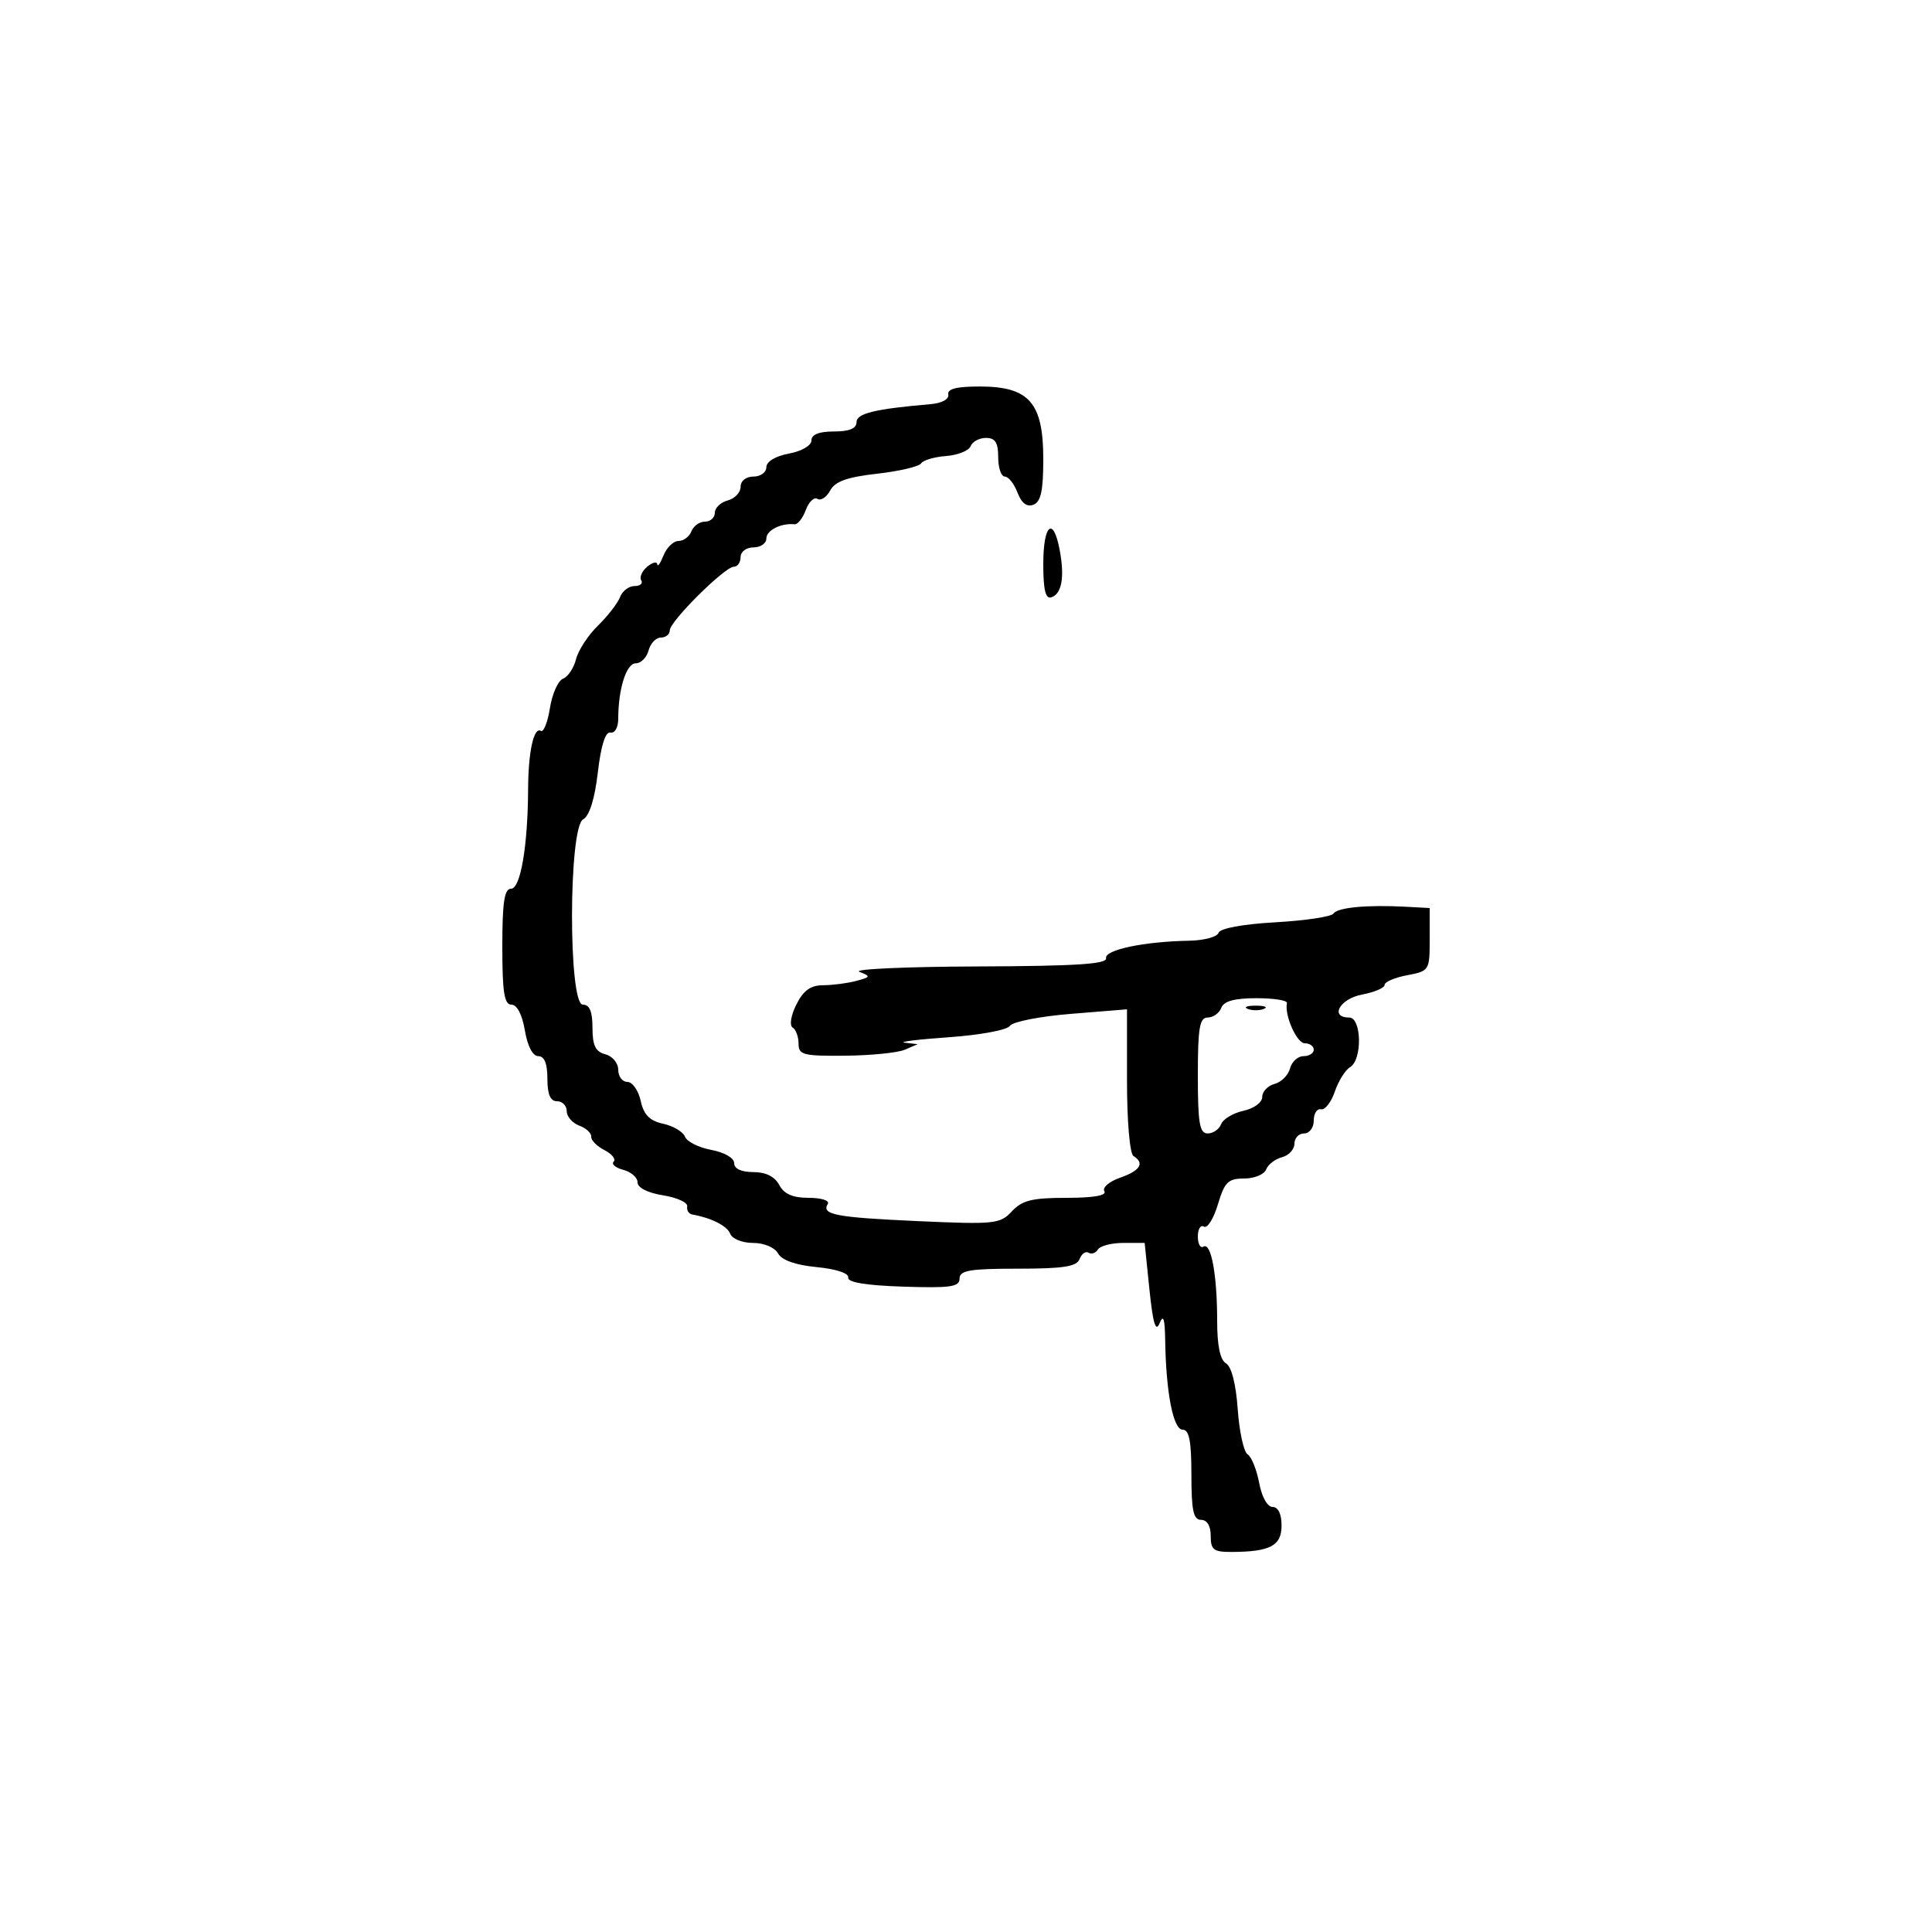 <svg xmlns="http://www.w3.org/2000/svg" width="300" height="300" viewBox="0 0 300 300" version="1.1">
	<path d="M 147.250 61.250 C 147.397 61.986, 146.268 62.606, 144.500 62.758 C 135.831 63.503, 133 64.193, 133 65.561 C 133 66.539, 131.878 67, 129.500 67 C 127.180 67, 126 67.468, 126 68.389 C 126 69.184, 124.505 70.058, 122.500 70.434 C 120.405 70.827, 119 71.675, 119 72.545 C 119 73.345, 118.100 74, 117 74 C 115.837 74, 115 74.667, 115 75.594 C 115 76.470, 114.100 77.423, 113 77.710 C 111.900 77.998, 111 78.856, 111 79.617 C 111 80.377, 110.311 81, 109.469 81 C 108.626 81, 107.678 81.675, 107.362 82.500 C 107.045 83.325, 106.145 84, 105.361 84 C 104.577 84, 103.529 85.013, 103.031 86.250 C 102.534 87.487, 102.098 88.107, 102.063 87.628 C 102.029 87.148, 101.330 87.311, 100.511 87.991 C 99.692 88.671, 99.269 89.626, 99.570 90.113 C 99.871 90.601, 99.402 91, 98.528 91 C 97.653 91, 96.640 91.775, 96.277 92.721 C 95.913 93.668, 94.369 95.662, 92.845 97.152 C 91.320 98.642, 89.791 100.985, 89.446 102.358 C 89.102 103.732, 88.193 105.096, 87.428 105.389 C 86.662 105.683, 85.747 107.733, 85.393 109.944 C 85.039 112.155, 84.408 113.752, 83.989 113.493 C 82.892 112.815, 82.031 116.724, 82.005 122.500 C 81.965 131.340, 80.829 138, 79.361 138 C 78.314 138, 78 140.076, 78 147 C 78 154.084, 78.301 156, 79.412 156 C 80.280 156, 81.085 157.541, 81.500 160 C 81.915 162.459, 82.720 164, 83.588 164 C 84.535 164, 85 165.152, 85 167.500 C 85 169.944, 85.452 171, 86.500 171 C 87.325 171, 88 171.690, 88 172.532 C 88 173.375, 88.873 174.387, 89.940 174.782 C 91.008 175.177, 91.846 175.950, 91.803 176.500 C 91.760 177.050, 92.684 177.990, 93.856 178.589 C 95.029 179.188, 95.673 179.994, 95.288 180.379 C 94.903 180.764, 95.580 181.339, 96.794 181.656 C 98.007 181.974, 99 182.850, 99 183.605 C 99 184.429, 100.579 185.229, 102.960 185.610 C 105.137 185.958, 106.825 186.730, 106.710 187.326 C 106.594 187.922, 106.950 188.490, 107.500 188.589 C 110.514 189.131, 112.925 190.361, 113.399 191.599 C 113.695 192.369, 115.279 193, 116.919 193 C 118.638 193, 120.288 193.692, 120.815 194.634 C 121.405 195.688, 123.538 196.441, 126.824 196.757 C 129.836 197.047, 131.832 197.707, 131.709 198.373 C 131.570 199.122, 134.439 199.597, 140.250 199.789 C 147.585 200.031, 149 199.829, 149 198.539 C 149 197.267, 150.569 197, 158.031 197 C 165.121 197, 167.186 196.679, 167.636 195.506 C 167.952 194.684, 168.581 194.241, 169.036 194.522 C 169.490 194.803, 170.144 194.575, 170.490 194.016 C 170.835 193.457, 172.608 193, 174.430 193 L 177.742 193 178.486 200.250 C 179.022 205.465, 179.460 206.939, 180.045 205.500 C 180.644 204.030, 180.878 204.721, 180.930 208.110 C 181.054 216.233, 182.177 222, 183.636 222 C 184.658 222, 185 223.754, 185 229 C 185 234.556, 185.310 236, 186.500 236 C 187.433 236, 188 236.944, 188 238.500 C 188 240.657, 188.446 240.998, 191.250 240.986 C 197.238 240.961, 199 240.029, 199 236.883 C 199 235.090, 198.475 234, 197.611 234 C 196.798 234, 195.931 232.446, 195.520 230.252 C 195.133 228.191, 194.327 226.202, 193.728 225.832 C 193.129 225.462, 192.439 222.311, 192.194 218.829 C 191.919 214.915, 191.225 212.195, 190.375 211.700 C 189.457 211.167, 189 208.963, 189 205.075 C 189 197.953, 188.058 192.846, 186.878 193.575 C 186.395 193.874, 186 193.165, 186 192 C 186 190.835, 186.428 190.147, 186.951 190.470 C 187.474 190.793, 188.446 189.245, 189.109 187.029 C 190.155 183.539, 190.701 183, 193.190 183 C 194.770 183, 196.305 182.369, 196.601 181.599 C 196.896 180.828, 198.007 179.970, 199.069 179.692 C 200.131 179.414, 201 178.470, 201 177.594 C 201 176.717, 201.675 176, 202.500 176 C 203.333 176, 204 175.111, 204 174 C 204 172.900, 204.506 172.113, 205.125 172.250 C 205.744 172.388, 206.710 171.150, 207.272 169.500 C 207.834 167.850, 208.902 166.140, 209.647 165.700 C 211.566 164.566, 211.441 158, 209.500 158 C 206.413 158, 208.050 155.081, 211.500 154.434 C 213.425 154.073, 215 153.398, 215 152.934 C 215 152.470, 216.575 151.795, 218.500 151.434 C 221.933 150.790, 222 150.684, 222 145.889 L 222 141 218.250 140.798 C 212.270 140.476, 207.674 140.912, 207.064 141.859 C 206.754 142.341, 202.698 142.950, 198.051 143.213 C 192.950 143.503, 189.450 144.149, 189.218 144.846 C 189.006 145.481, 186.958 146.033, 184.667 146.074 C 177.634 146.199, 171.481 147.495, 171.750 148.794 C 171.938 149.702, 166.998 150.017, 151.750 150.070 C 140.612 150.109, 132.376 150.483, 133.446 150.902 C 135.249 151.608, 135.212 151.712, 132.946 152.318 C 131.601 152.678, 129.295 152.979, 127.823 152.986 C 125.857 152.996, 124.750 153.794, 123.654 155.991 C 122.808 157.688, 122.560 159.228, 123.081 159.550 C 123.586 159.862, 124 160.991, 124 162.059 C 124 163.808, 124.716 163.993, 131.250 163.930 C 135.238 163.891, 139.400 163.473, 140.500 163 L 142.500 162.141 140.500 161.912 C 139.400 161.786, 142.462 161.404, 147.304 161.064 C 152.209 160.719, 156.422 159.935, 156.819 159.294 C 157.210 158.660, 161.461 157.824, 166.265 157.434 L 175 156.725 175 167.803 C 175 174.110, 175.431 179.148, 176 179.500 C 177.787 180.604, 177.063 181.782, 173.925 182.876 C 172.234 183.466, 171.135 184.410, 171.484 184.974 C 171.893 185.635, 169.800 186, 165.598 186 C 160.271 186, 158.721 186.383, 157.130 188.091 C 155.293 190.063, 154.465 190.149, 142.533 189.614 C 129.729 189.039, 127.504 188.612, 128.543 186.931 C 128.859 186.419, 127.532 186, 125.594 186 C 123.094 186, 121.759 185.419, 121 184 C 120.299 182.690, 118.906 182, 116.965 182 C 115.102 182, 114 181.484, 114 180.611 C 114 179.812, 112.492 178.940, 110.447 178.556 C 108.494 178.190, 106.656 177.267, 106.364 176.506 C 106.072 175.745, 104.550 174.840, 102.982 174.496 C 100.864 174.031, 99.964 173.114, 99.486 170.935 C 99.131 169.321, 98.202 168, 97.421 168 C 96.639 168, 96 167.152, 96 166.117 C 96 165.074, 95.107 164, 94 163.710 C 92.468 163.310, 92 162.346, 92 159.594 C 92 157.066, 91.555 156, 90.500 156 C 88.236 156, 88.274 128.505, 90.540 127.238 C 91.531 126.683, 92.348 124.080, 92.831 119.938 C 93.321 115.742, 94.004 113.587, 94.791 113.750 C 95.467 113.890, 96 112.953, 96 111.625 C 96 106.977, 97.254 103, 98.719 103 C 99.526 103, 100.423 102.100, 100.710 101 C 100.998 99.900, 101.856 99, 102.617 99 C 103.377 99, 104 98.500, 104 97.890 C 104 96.489, 112.543 88, 113.953 88 C 114.529 88, 115 87.325, 115 86.500 C 115 85.667, 115.889 85, 117 85 C 118.100 85, 119 84.377, 119 83.617 C 119 82.341, 121.280 81.193, 123.385 81.409 C 123.872 81.459, 124.656 80.459, 125.127 79.186 C 125.598 77.913, 126.414 77.138, 126.941 77.464 C 127.468 77.790, 128.356 77.203, 128.914 76.161 C 129.667 74.754, 131.541 74.084, 136.202 73.557 C 139.653 73.166, 142.725 72.446, 143.028 71.955 C 143.331 71.465, 145.076 70.950, 146.906 70.810 C 148.736 70.671, 150.454 69.982, 150.723 69.278 C 150.993 68.575, 152.066 68, 153.107 68 C 154.544 68, 155 68.723, 155 71 C 155 72.650, 155.461 74, 156.025 74 C 156.588 74, 157.474 75.116, 157.993 76.481 C 158.620 78.130, 159.450 78.765, 160.468 78.374 C 161.627 77.929, 162 76.201, 162 71.284 C 162 62.559, 159.822 60.042, 152.250 60.017 C 148.576 60.005, 147.075 60.375, 147.250 61.250 M 162 87.583 C 162 91.605, 162.350 93.050, 163.250 92.750 C 164.882 92.207, 165.339 89.619, 164.547 85.400 C 163.550 80.083, 162 81.411, 162 87.583 M 189.638 156.500 C 189.322 157.325, 188.374 158, 187.531 158 C 186.270 158, 186 159.585, 186 167 C 186 174.415, 186.270 176, 187.531 176 C 188.374 176, 189.311 175.352, 189.615 174.561 C 189.919 173.770, 191.479 172.834, 193.084 172.482 C 194.739 172.118, 196 171.187, 196 170.327 C 196 169.494, 196.858 168.588, 197.908 168.314 C 198.957 168.040, 200.040 166.957, 200.314 165.908 C 200.588 164.858, 201.530 164, 202.406 164 C 203.283 164, 204 163.550, 204 163 C 204 162.450, 203.374 162, 202.608 162 C 201.359 162, 199.423 157.637, 199.836 155.750 C 199.926 155.338, 197.798 155, 195.107 155 C 191.680 155, 190.042 155.449, 189.638 156.500 M 193.750 156.662 C 194.438 156.940, 195.563 156.940, 196.250 156.662 C 196.938 156.385, 196.375 156.158, 195 156.158 C 193.625 156.158, 193.063 156.385, 193.750 156.662" stroke="none" fill="black" fill-rule="evenodd"/>
</svg>